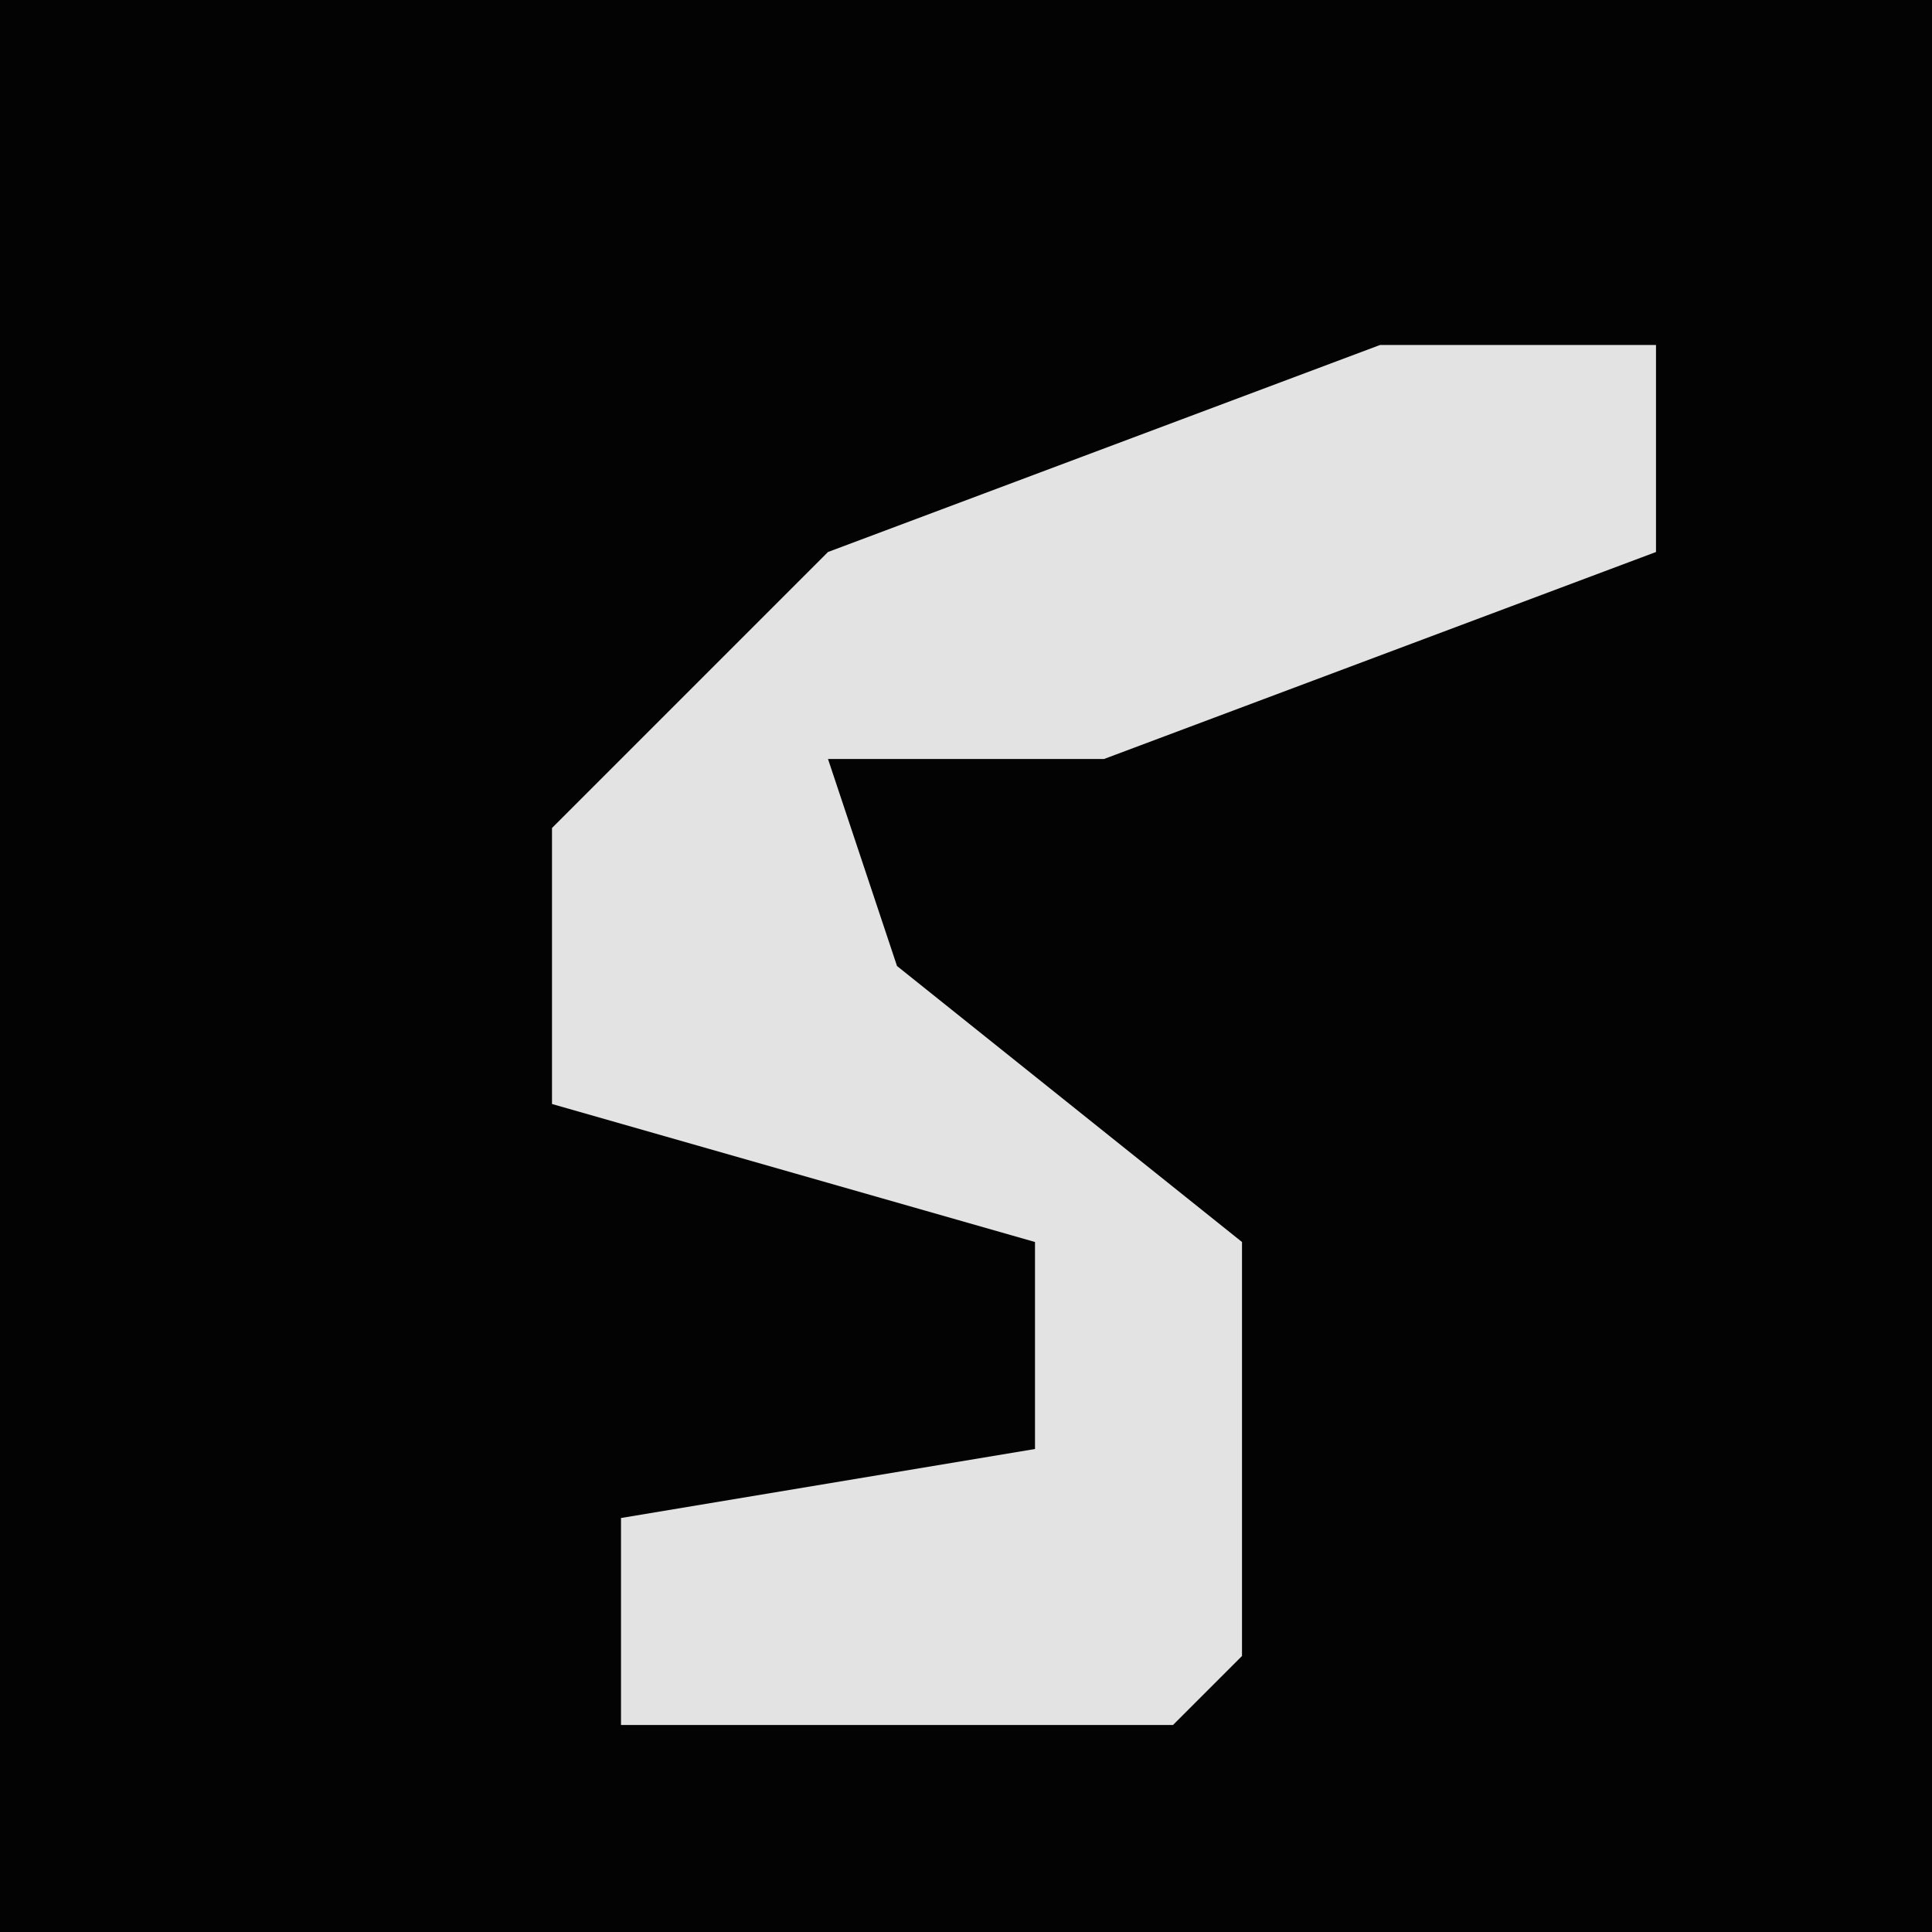 <?xml version="1.0" encoding="UTF-8"?>
<svg version="1.1" xmlns="http://www.w3.org/2000/svg" width="28" height="28">
<path d="M0,0 L28,0 L28,28 L0,28 Z " fill="#030303" transform="translate(0,0)"/>
<path d="M0,0 L4,0 L4,3 L-4,6 L-8,6 L-7,9 L-2,13 L-2,19 L-3,20 L-11,20 L-11,17 L-5,16 L-5,13 L-12,11 L-12,7 L-8,3 Z " fill="#E3E3E3" transform="translate(20,5)"/>
</svg>
